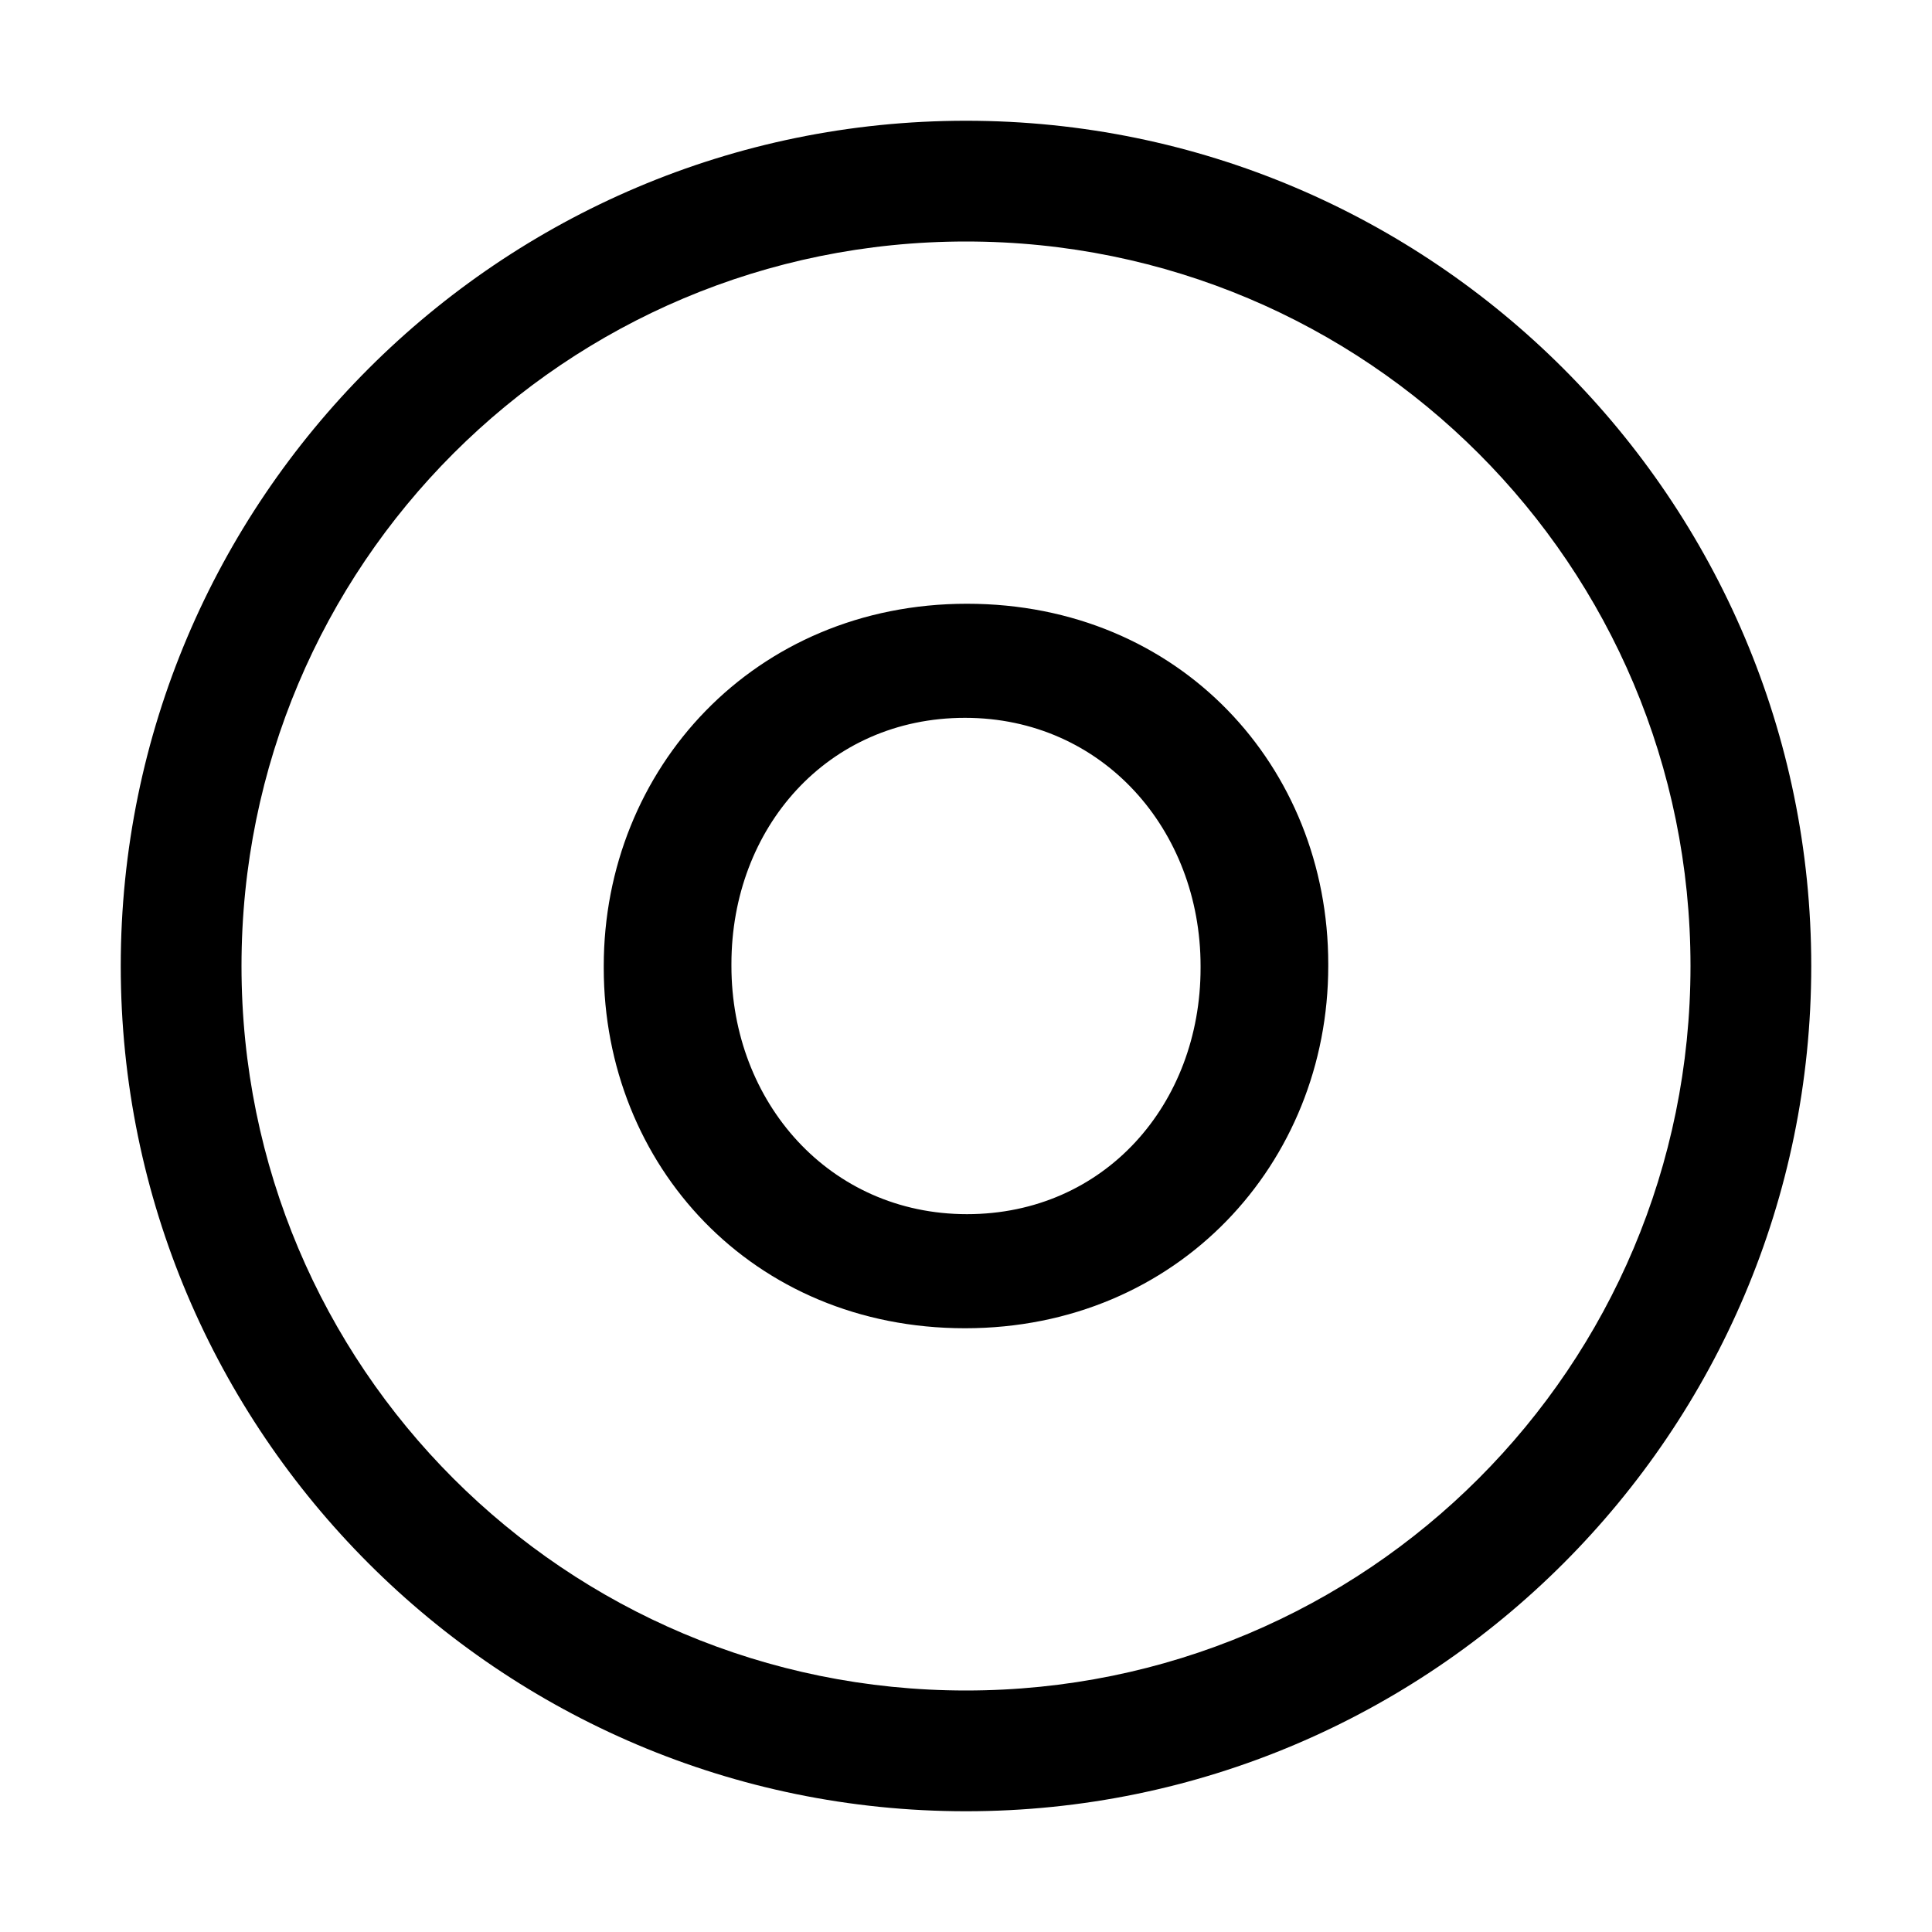 <svg xmlns="http://www.w3.org/2000/svg" width="1024px" height="1024px" viewBox="0 0 1024 1024">
  <path
    d="M 512 64 C 264.957 64 64 264.957 64 512 C 64 759.043 264.957 960 512 960 C 759.043 960 960 759.043 960 512 C 960 264.957 759.043 64 512 64 Z M 512 128 C 724.457 128 896 299.543 896 512 C 896 724.457 724.457 896 512 896 C 299.543 896 128 724.457 128 512 C 128 299.543 299.543 128 512 128 Z M 512 128 " />
  <path
    d="M 511.477 704 C 398.688 704 320 617.547 320 513.059 L 320 512 C 320 407.512 399.738 320 512.523 320 C 625.312 320 704 406.453 704 510.941 L 704 512 C 704 616.488 624.262 704 511.477 704 Z M 512.523 643.531 C 585.441 643.531 636.328 585.195 636.328 513.059 L 636.328 512 C 636.328 439.867 584.395 380.465 511.477 380.465 C 438.559 380.465 387.672 438.805 387.672 510.941 L 387.672 512 C 387.672 584.133 439.605 643.531 512.523 643.531 Z M 512.523 643.531 " />
</svg>